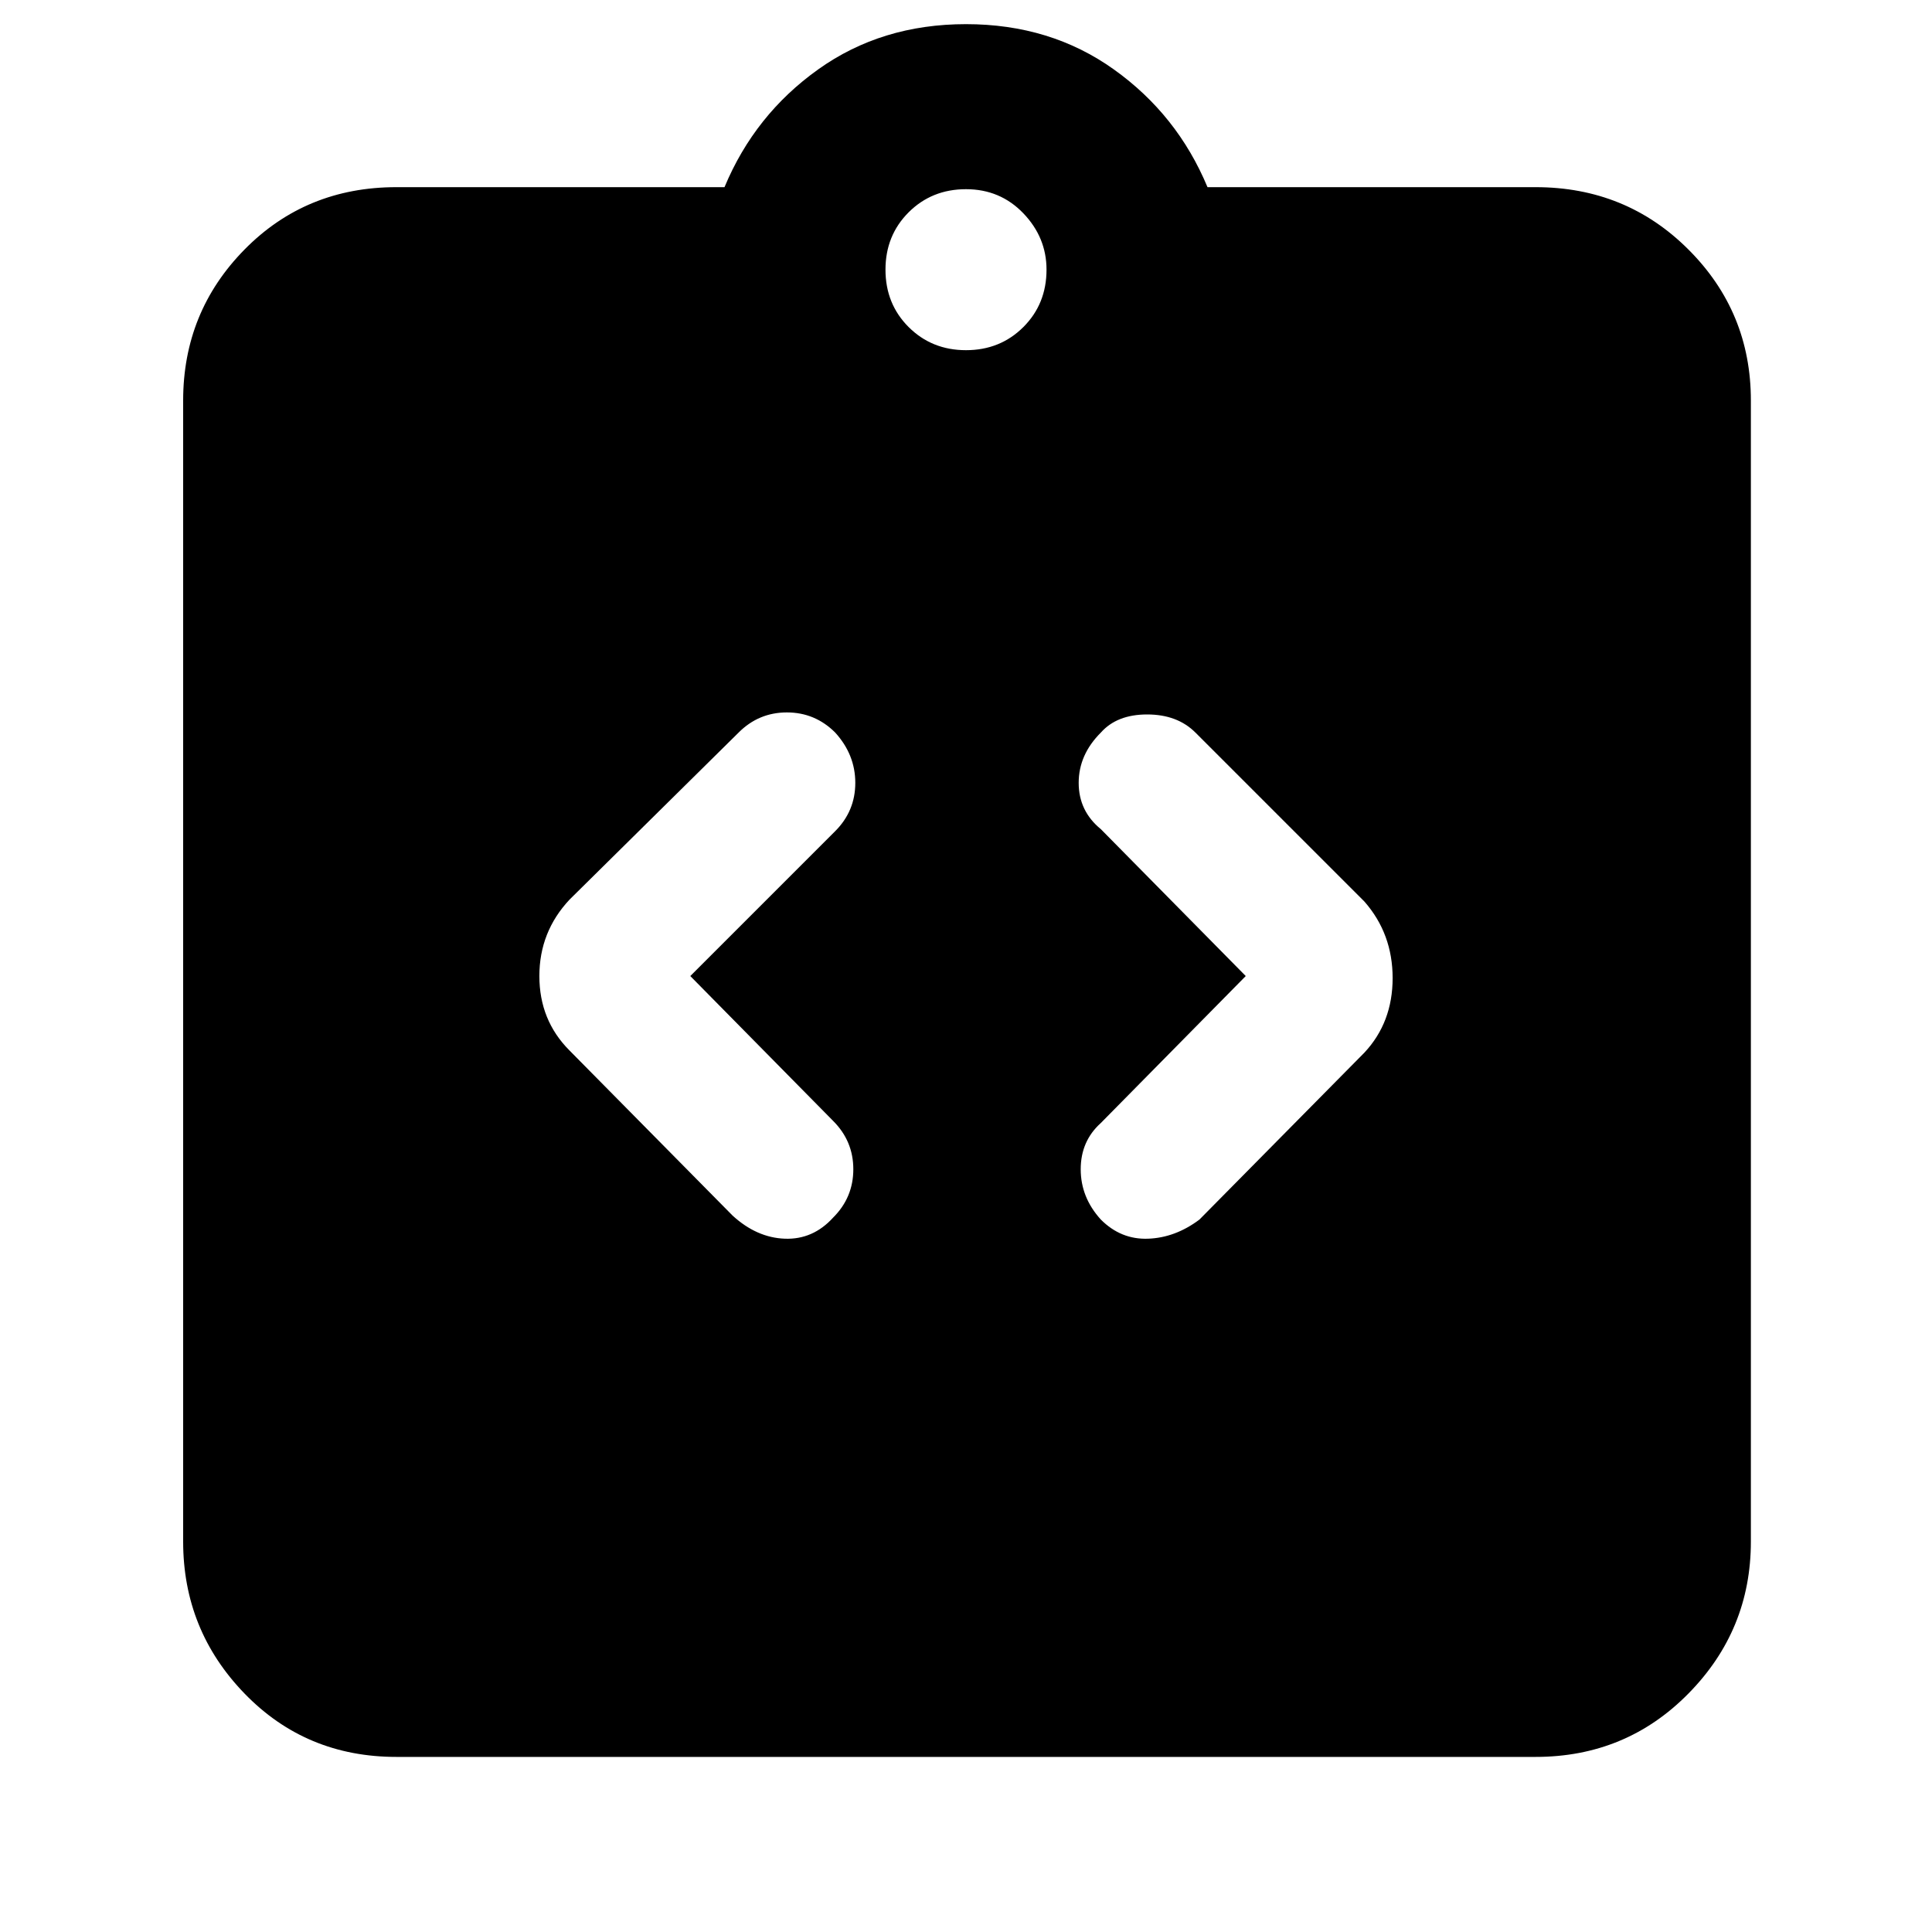 <svg xmlns="http://www.w3.org/2000/svg" height="40" width="40"><path d="M17.25 25.208q.417-.416.417-1 0-.583-.417-1l-2.958-3 3-3q.416-.416.416-1 0-.583-.416-1.041-.417-.417-1-.417-.584 0-1 .417l-3.5 3.458q-.625.667-.625 1.583 0 .917.625 1.542l3.375 3.417q.5.458 1.083.479.583.021 1-.438Zm5.542.042q.416.417.979.396.562-.021 1.062-.396l3.417-3.458q.583-.625.583-1.542t-.583-1.583l-3.5-3.5q-.375-.375-1-.375t-.958.375q-.459.458-.459 1.041 0 .584.459.959l3 3.041-3 3.042q-.417.375-.417.958 0 .584.417 1.042ZM8.208 36.375q-1.875 0-3.146-1.313-1.27-1.312-1.27-3.145V8.292q0-1.834 1.27-3.125 1.271-1.292 3.146-1.292H15q.625-1.5 1.938-2.437Q18.25.5 20 .5q1.75 0 3.062.938 1.313.937 1.938 2.437h6.792q1.875 0 3.166 1.292 1.292 1.291 1.292 3.125v23.625q0 1.833-1.292 3.145-1.291 1.313-3.166 1.313ZM20 7.25q.708 0 1.188-.479.479-.479.479-1.188 0-.666-.479-1.166-.48-.5-1.188-.5t-1.188.479q-.479.479-.479 1.187 0 .709.479 1.188.48.479 1.188.479Z"/></svg>
